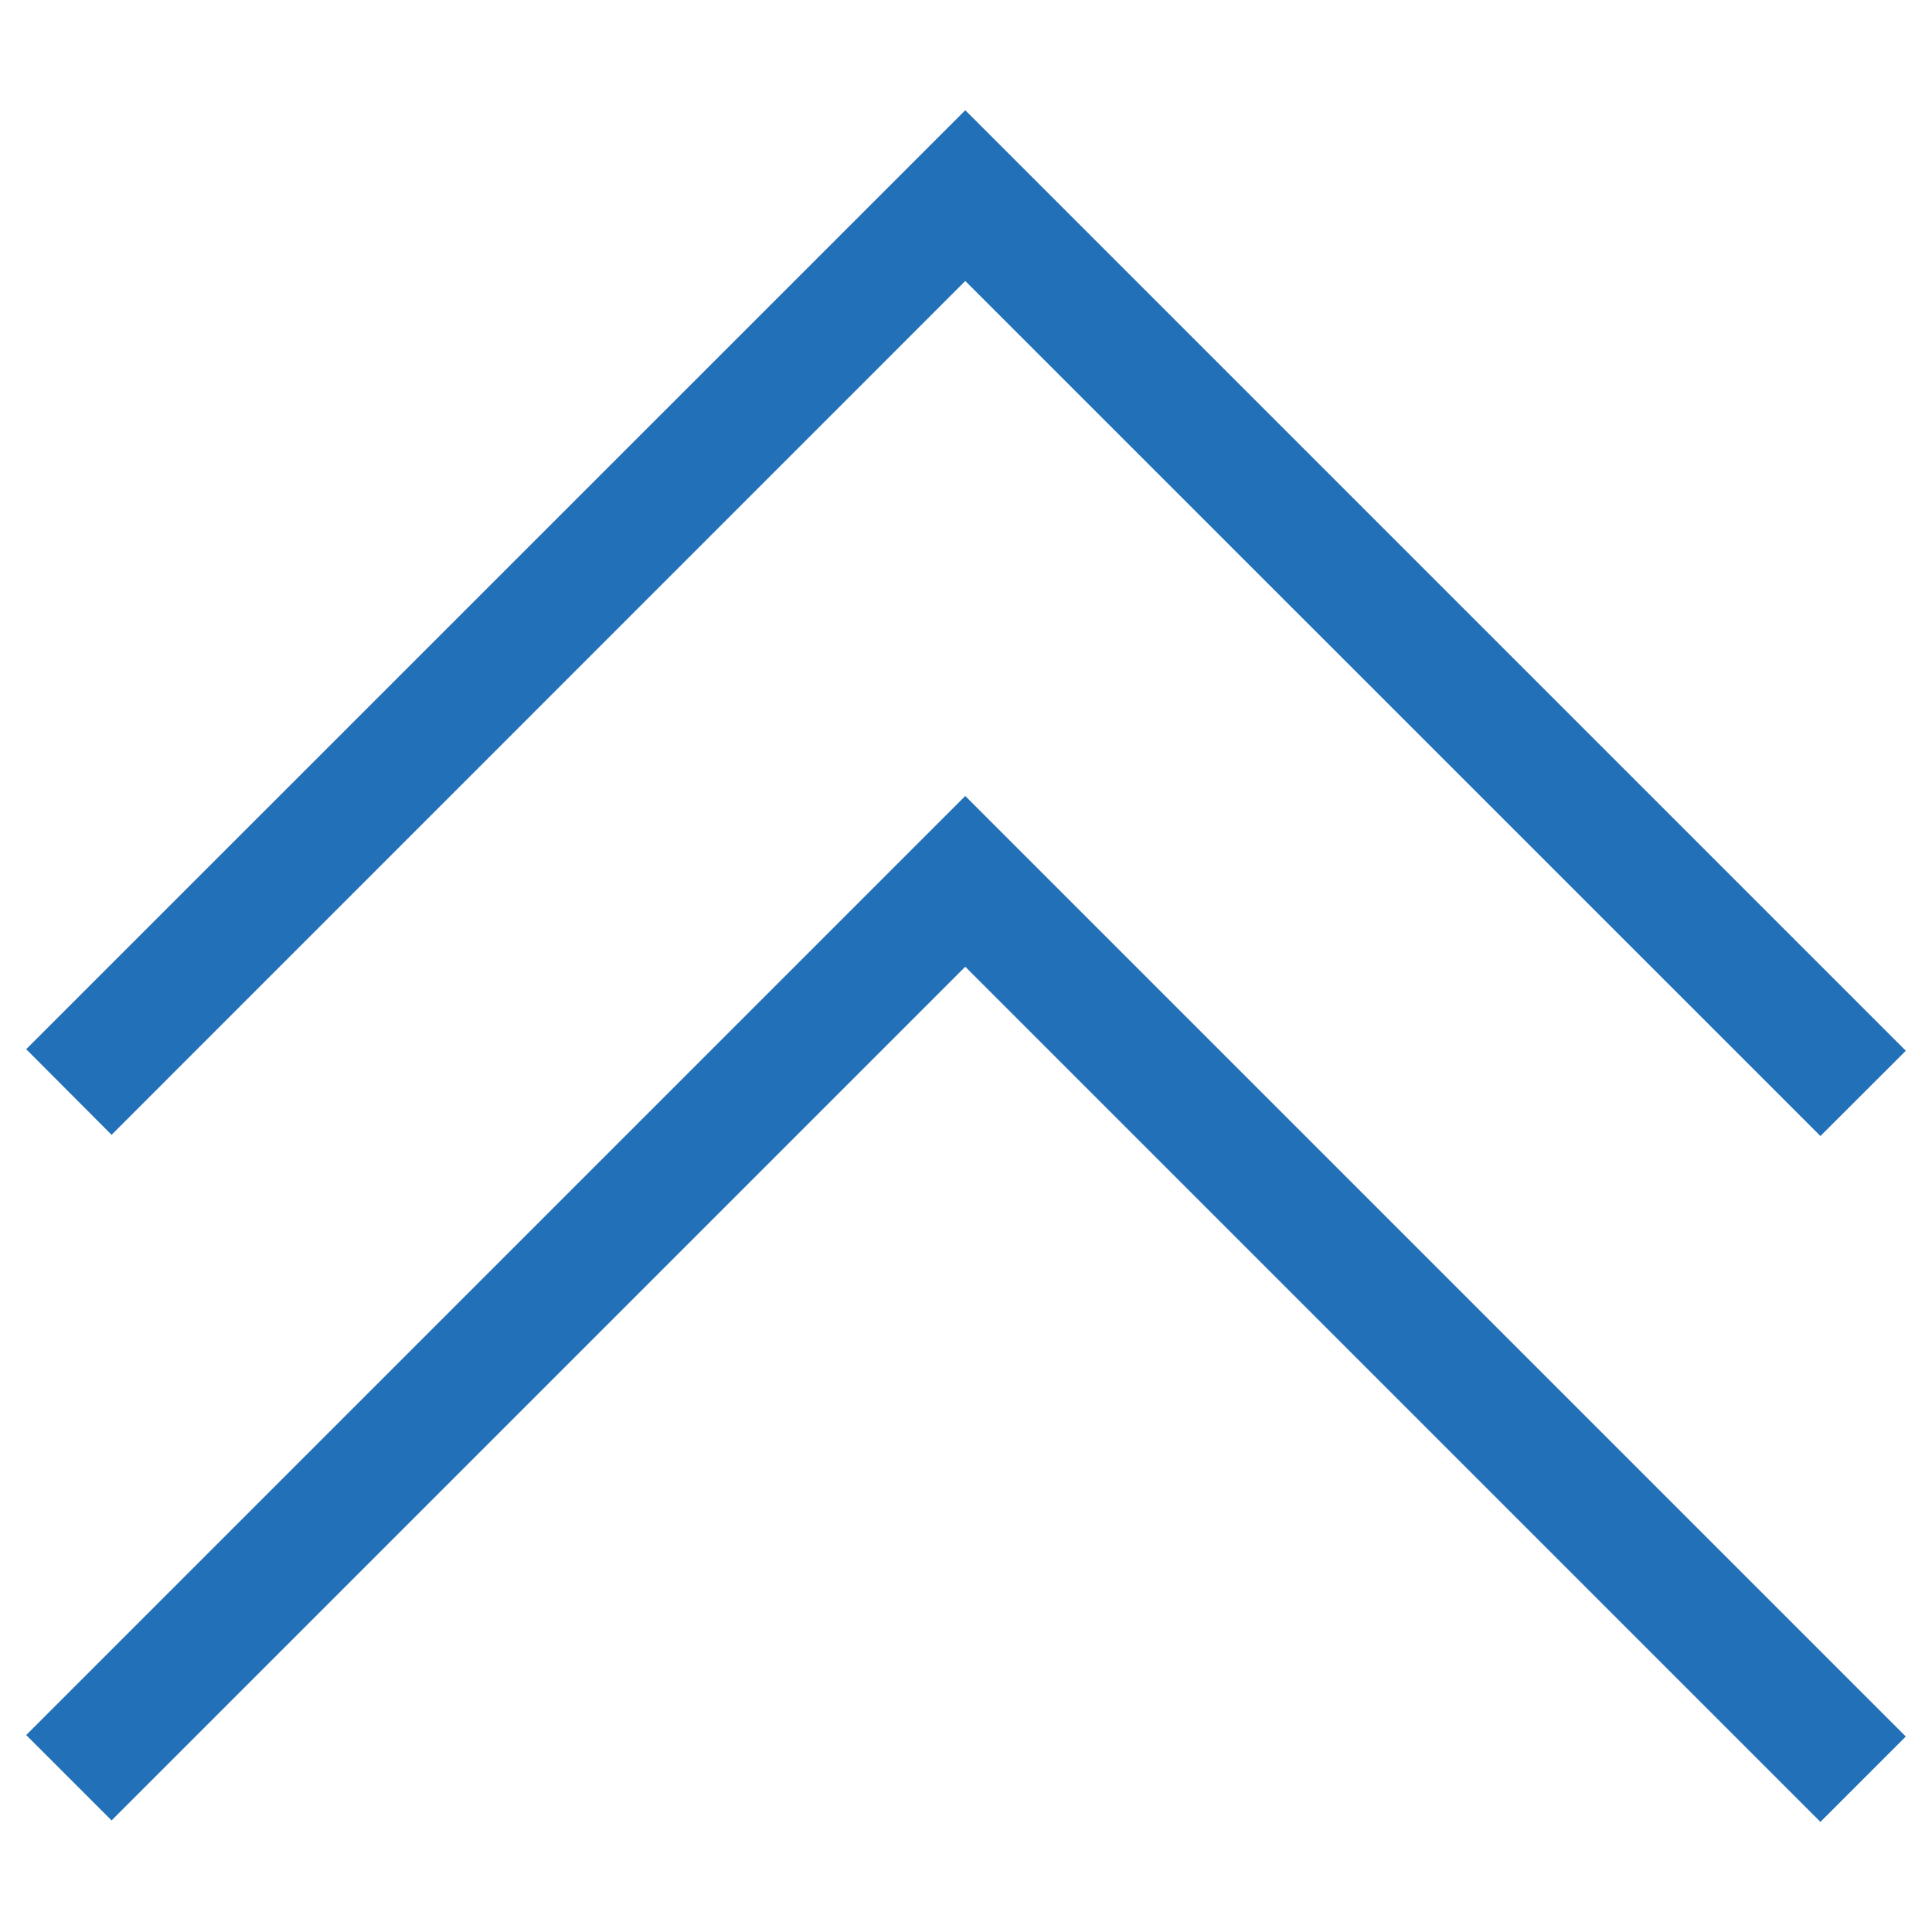 <?xml version="1.0" standalone="no"?><!DOCTYPE svg PUBLIC "-//W3C//DTD SVG 1.1//EN" "http://www.w3.org/Graphics/SVG/1.1/DTD/svg11.dtd"><svg t="1563709908821" class="icon" viewBox="0 0 1024 1024" version="1.1" xmlns="http://www.w3.org/2000/svg" p-id="1007" xmlns:xlink="http://www.w3.org/1999/xlink" width="16" height="16"><defs><style type="text/css"></style></defs><path d="M13.888 556.096L511.616 58.432l498.496 498.496-45.248 45.184-453.248-453.184-452.48 452.544z" p-id="1008" fill="#2270b7"></path><path d="M13.888 919.616l497.728-497.728 498.496 498.496-45.248 45.248-453.248-453.248-452.48 452.48z" p-id="1009" fill="#2270b7"></path></svg>